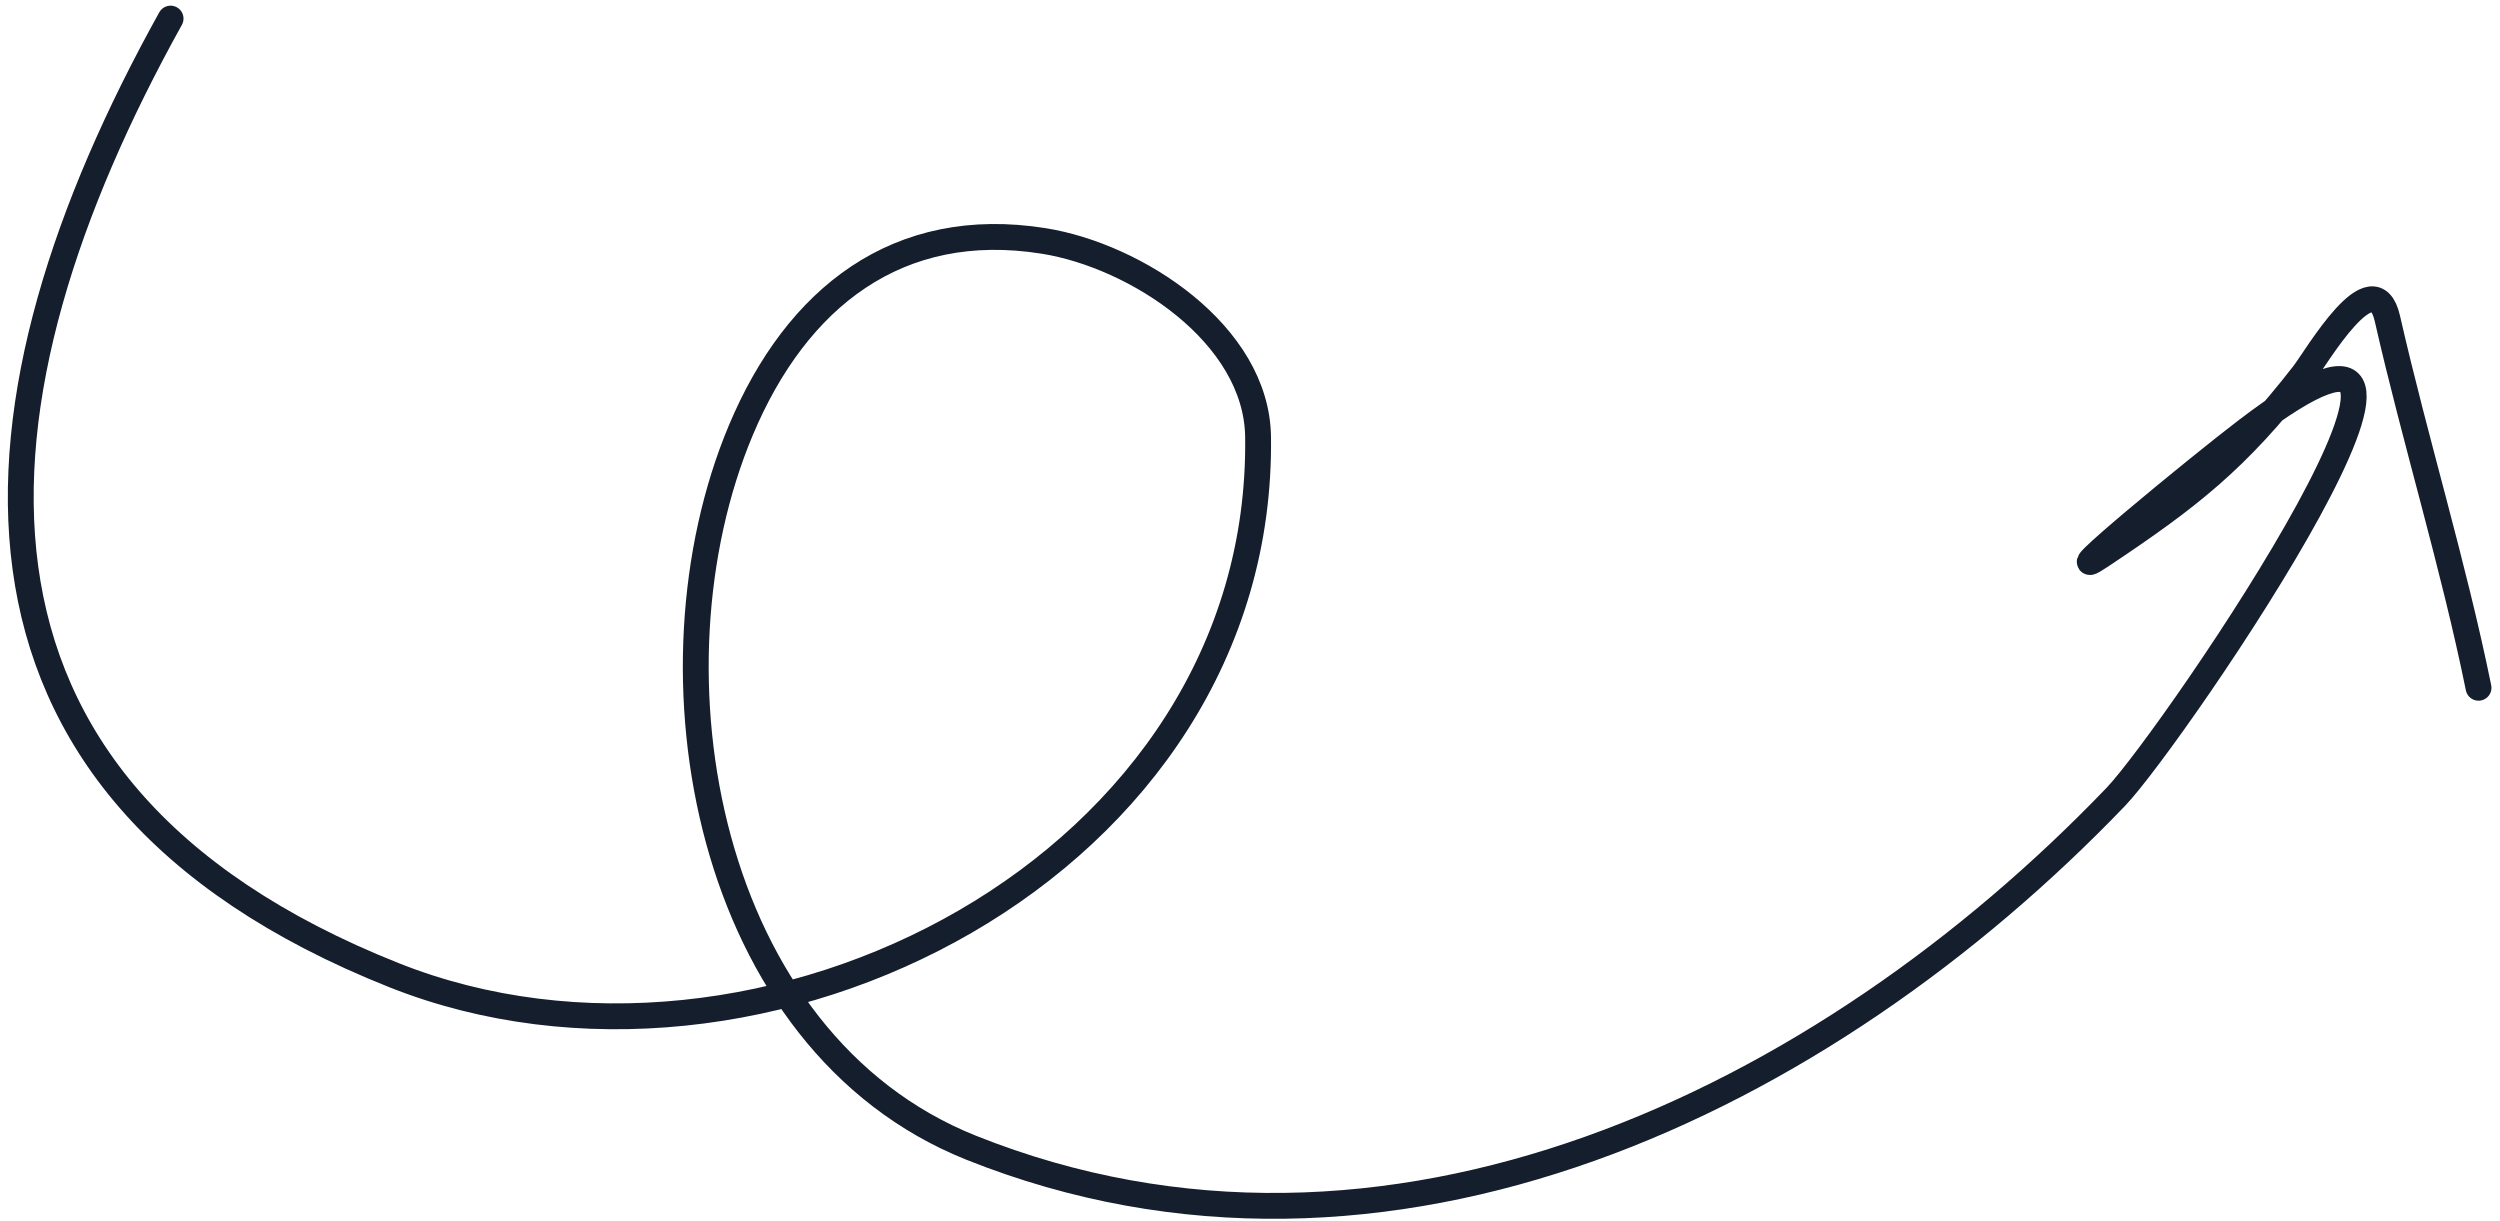 <svg width="258" height="126" viewBox="0 0 258 126" fill="none" xmlns="http://www.w3.org/2000/svg">
<path d="M17.604 1.919C-4.103 40.985 -8.325 81.154 40.663 100.639C78.4 115.649 130.437 89.388 129.833 45.075C129.689 34.458 117.236 26.386 107.715 24.866C92.653 22.462 82.203 30.711 76.456 44.396C66.017 69.256 72.803 107.491 100.234 118.45C143.162 135.6 188.227 113.618 218.342 82.243C224.34 75.993 260.827 22.343 231.858 44.407C226.6 48.411 211.338 61.013 216.836 57.347C225.954 51.269 230.823 47.474 237.721 38.607C239.09 36.847 244.96 26.646 246.38 32.88C249.288 45.645 253.165 58.126 255.785 70.978" stroke="#151E2C" stroke-width="2.667" stroke-linecap="round"/>
</svg>
